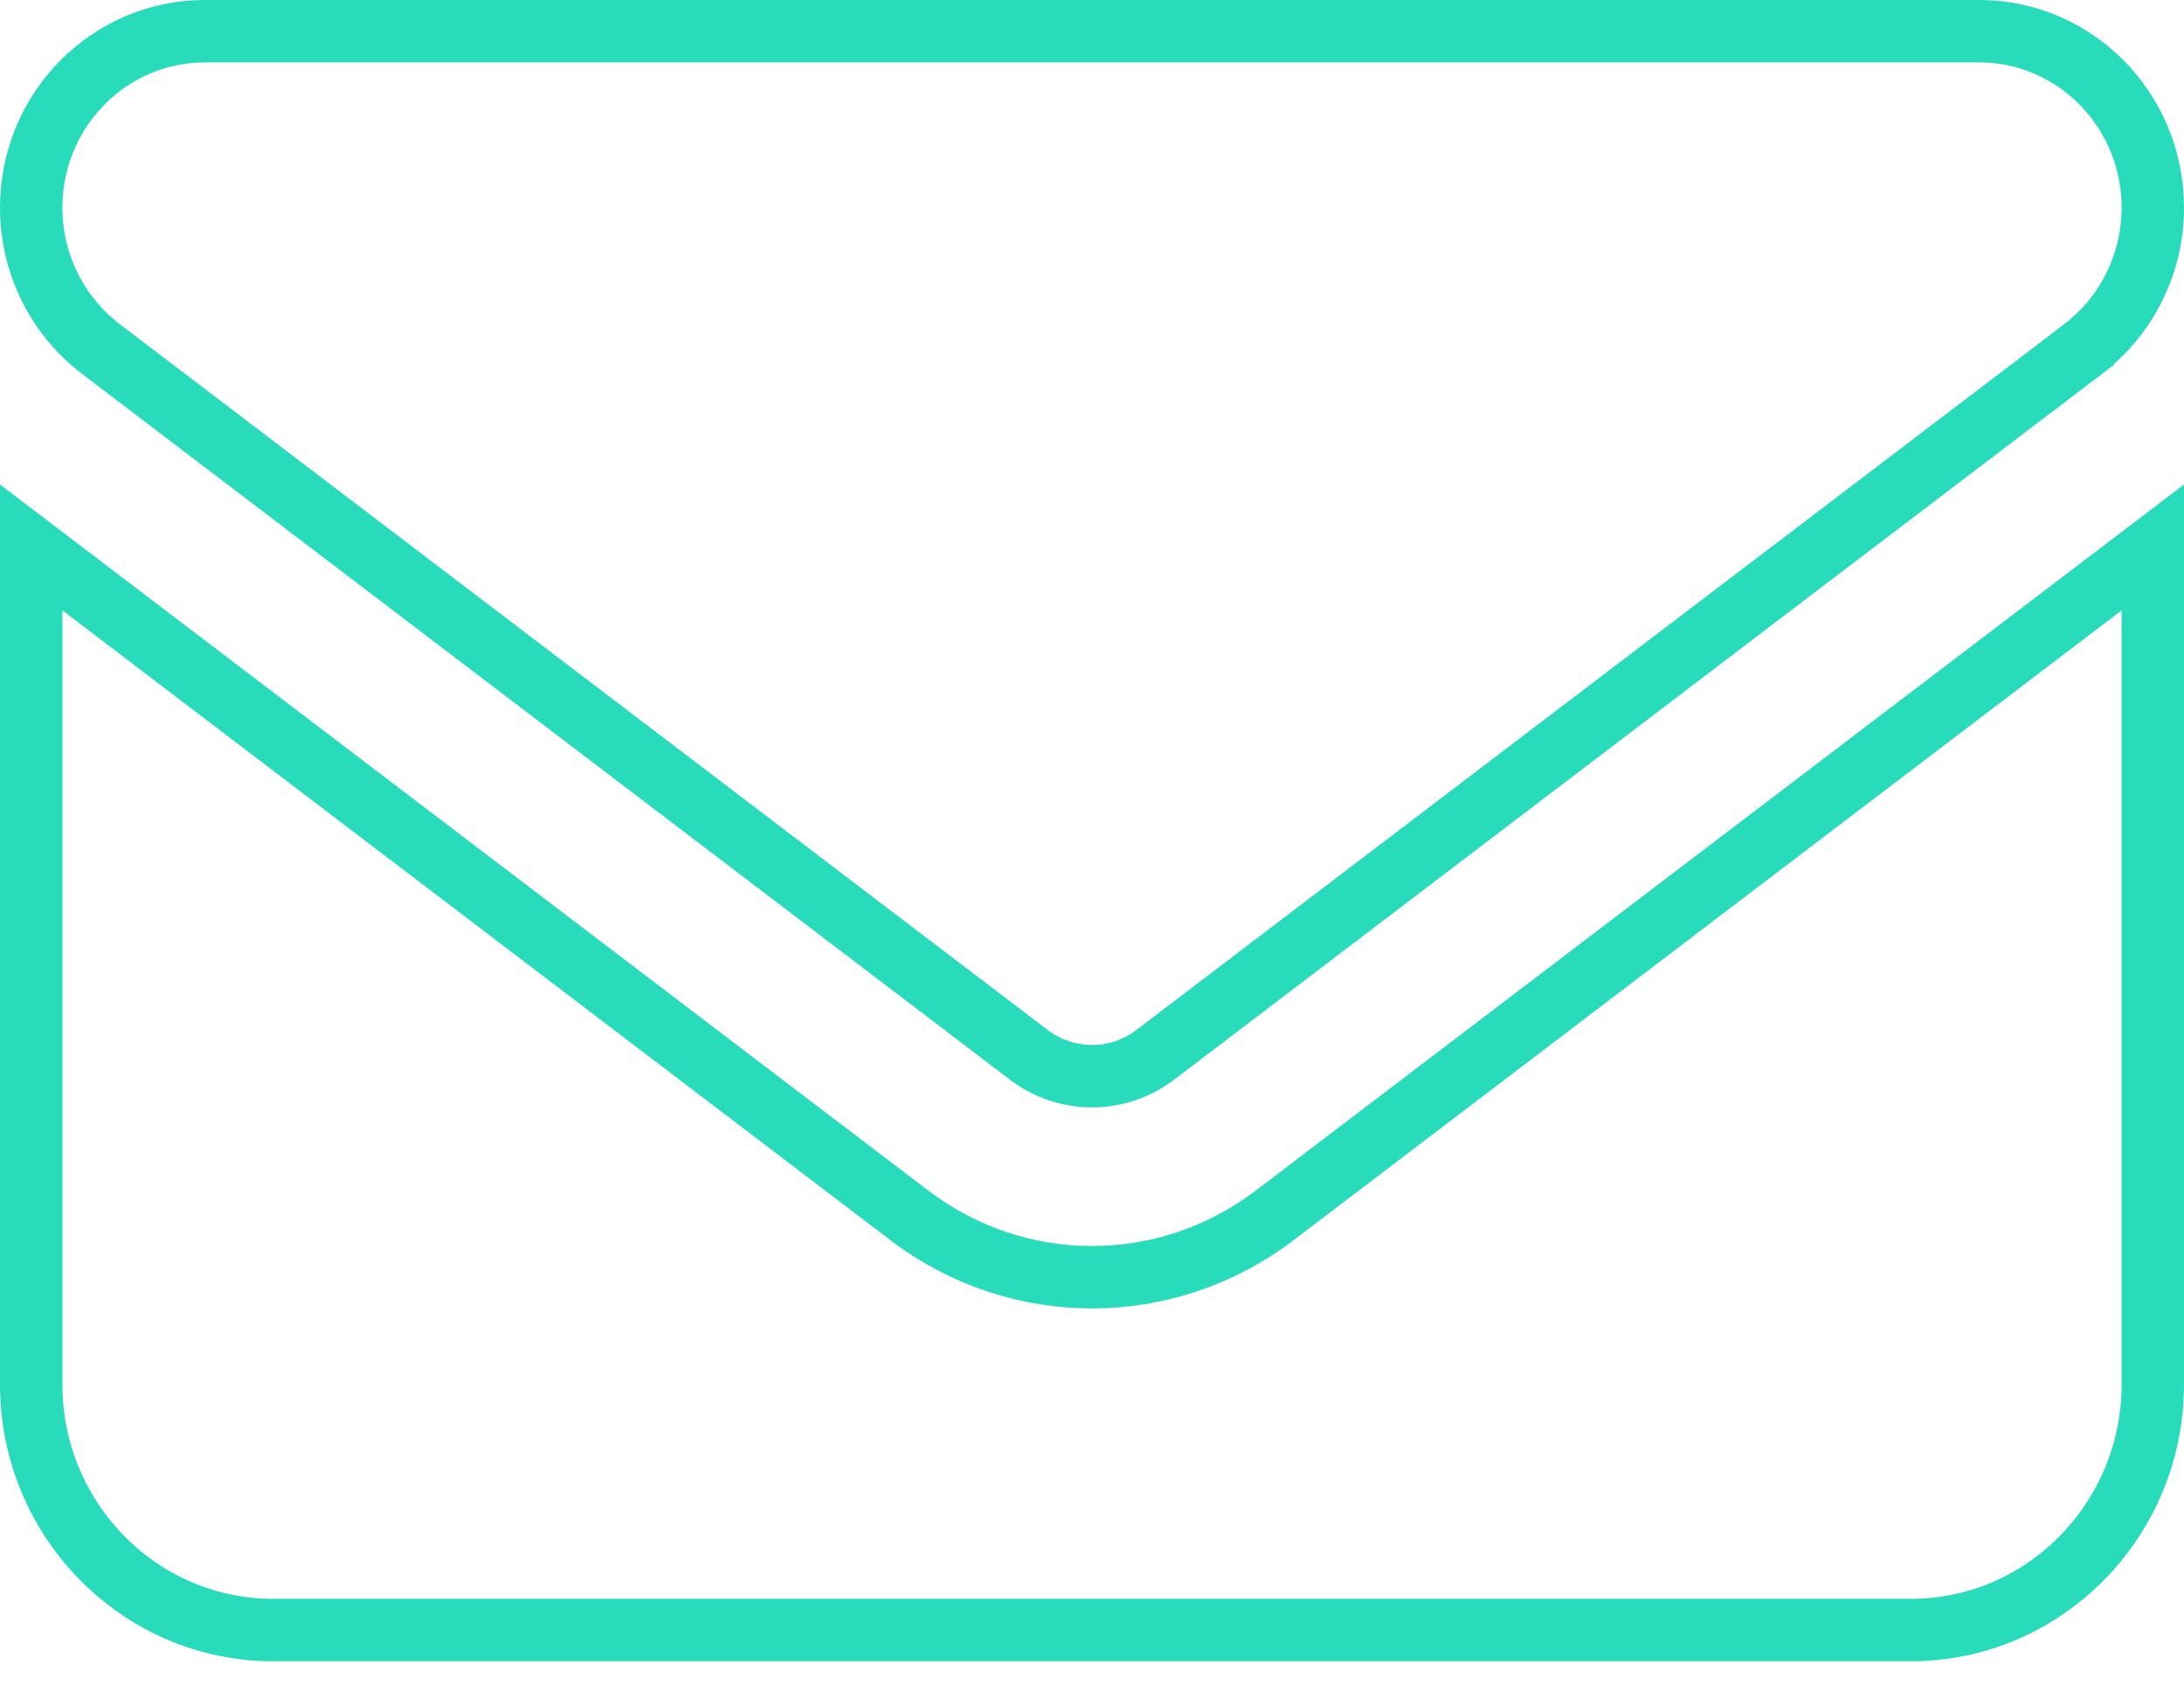 <svg width="70" height="54" viewBox="0 0 70 54" fill="none" xmlns="http://www.w3.org/2000/svg">
<path d="M1 6.656C1 3.52 3.505 1 6.562 1H63.438C66.495 1 69 3.52 69 6.656C69 8.44 68.173 10.114 66.769 11.185C66.769 11.186 66.769 11.186 66.769 11.186L37.022 33.815C35.82 34.724 34.18 34.724 32.978 33.815L3.232 11.186C3.231 11.186 3.231 11.186 3.231 11.186C1.827 10.115 1 8.441 1 6.656ZM1 44.375V17.548L29.145 38.958C32.62 41.602 37.38 41.602 40.855 38.958L69 17.548V44.375C69 48.731 65.511 52.25 61.25 52.25H8.75C4.489 52.25 1 48.731 1 44.375Z" stroke="#27DBBB" stroke-width="2"/>
</svg>
